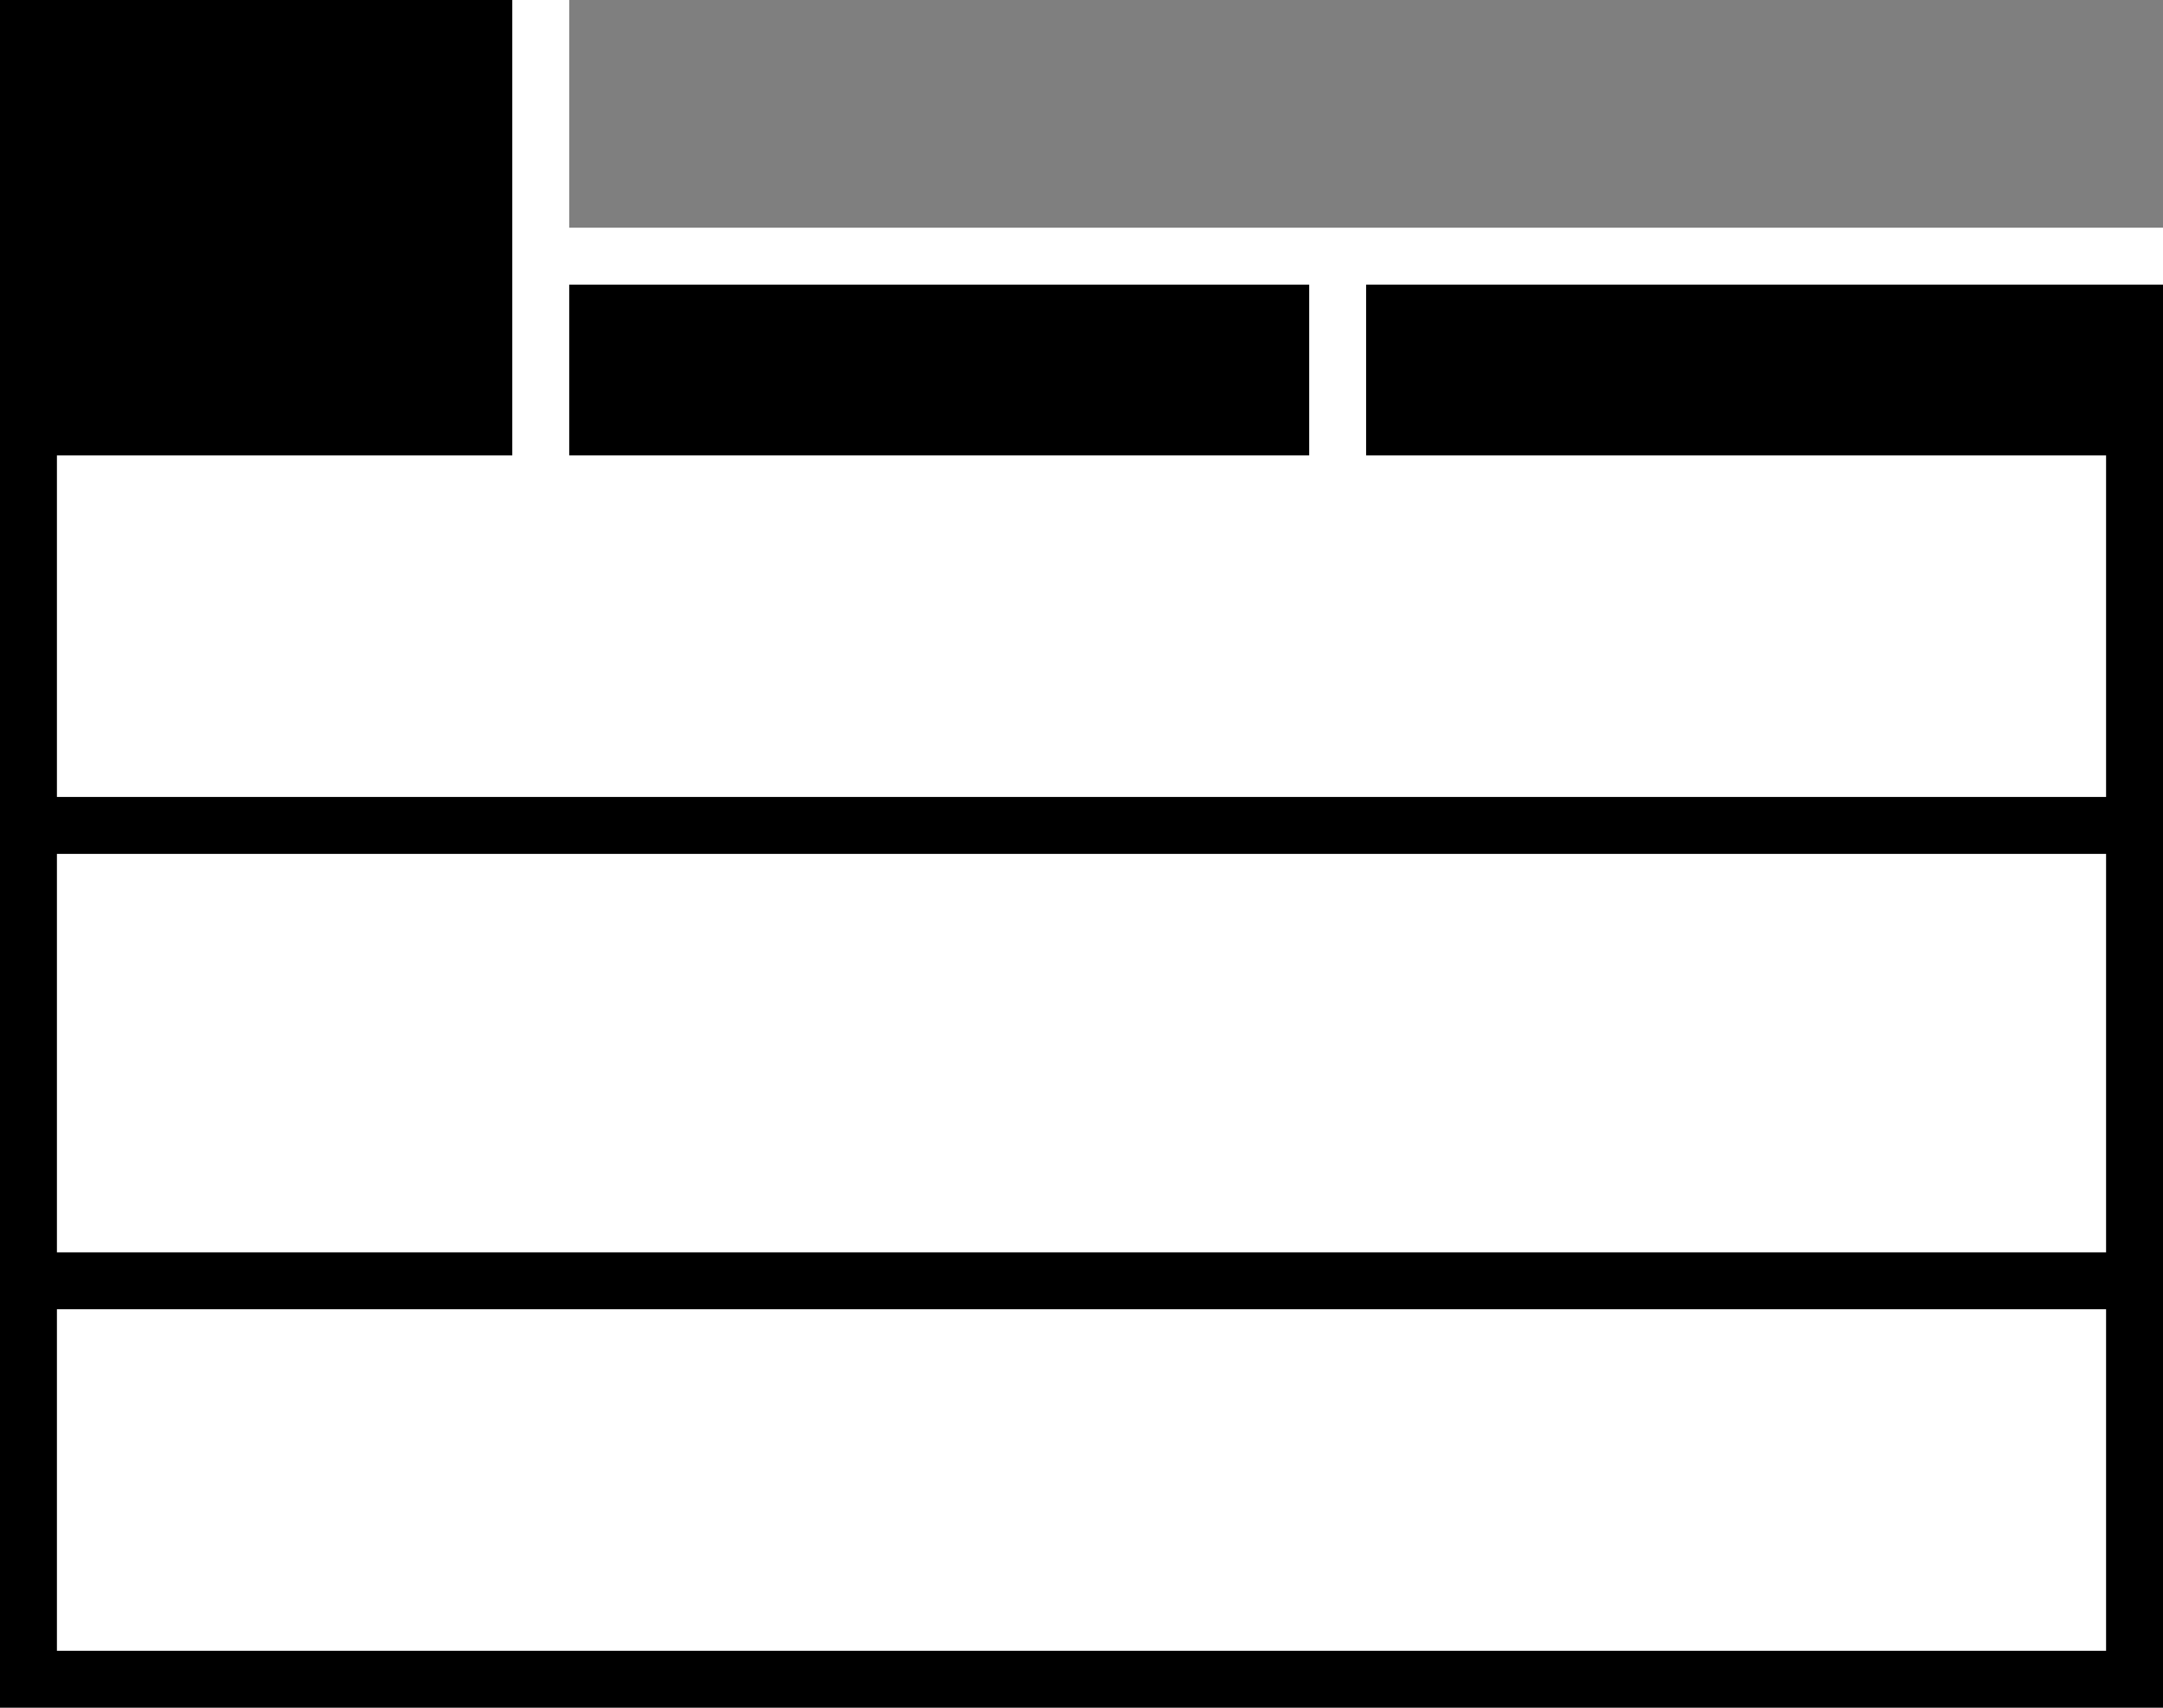 <svg xmlns="http://www.w3.org/2000/svg" data-tags="charts" viewBox="0 0 38 30"><path opacity=".5" d="M38 0H10v4h28z"/><path d="M10 5h13v3H10z"/><path d="M24 5v3h13v6H1V8h8V0H0v30h38V5H24zm13 10v7H1v-7h36zm0 14H1v-6h36v6z"/></svg>